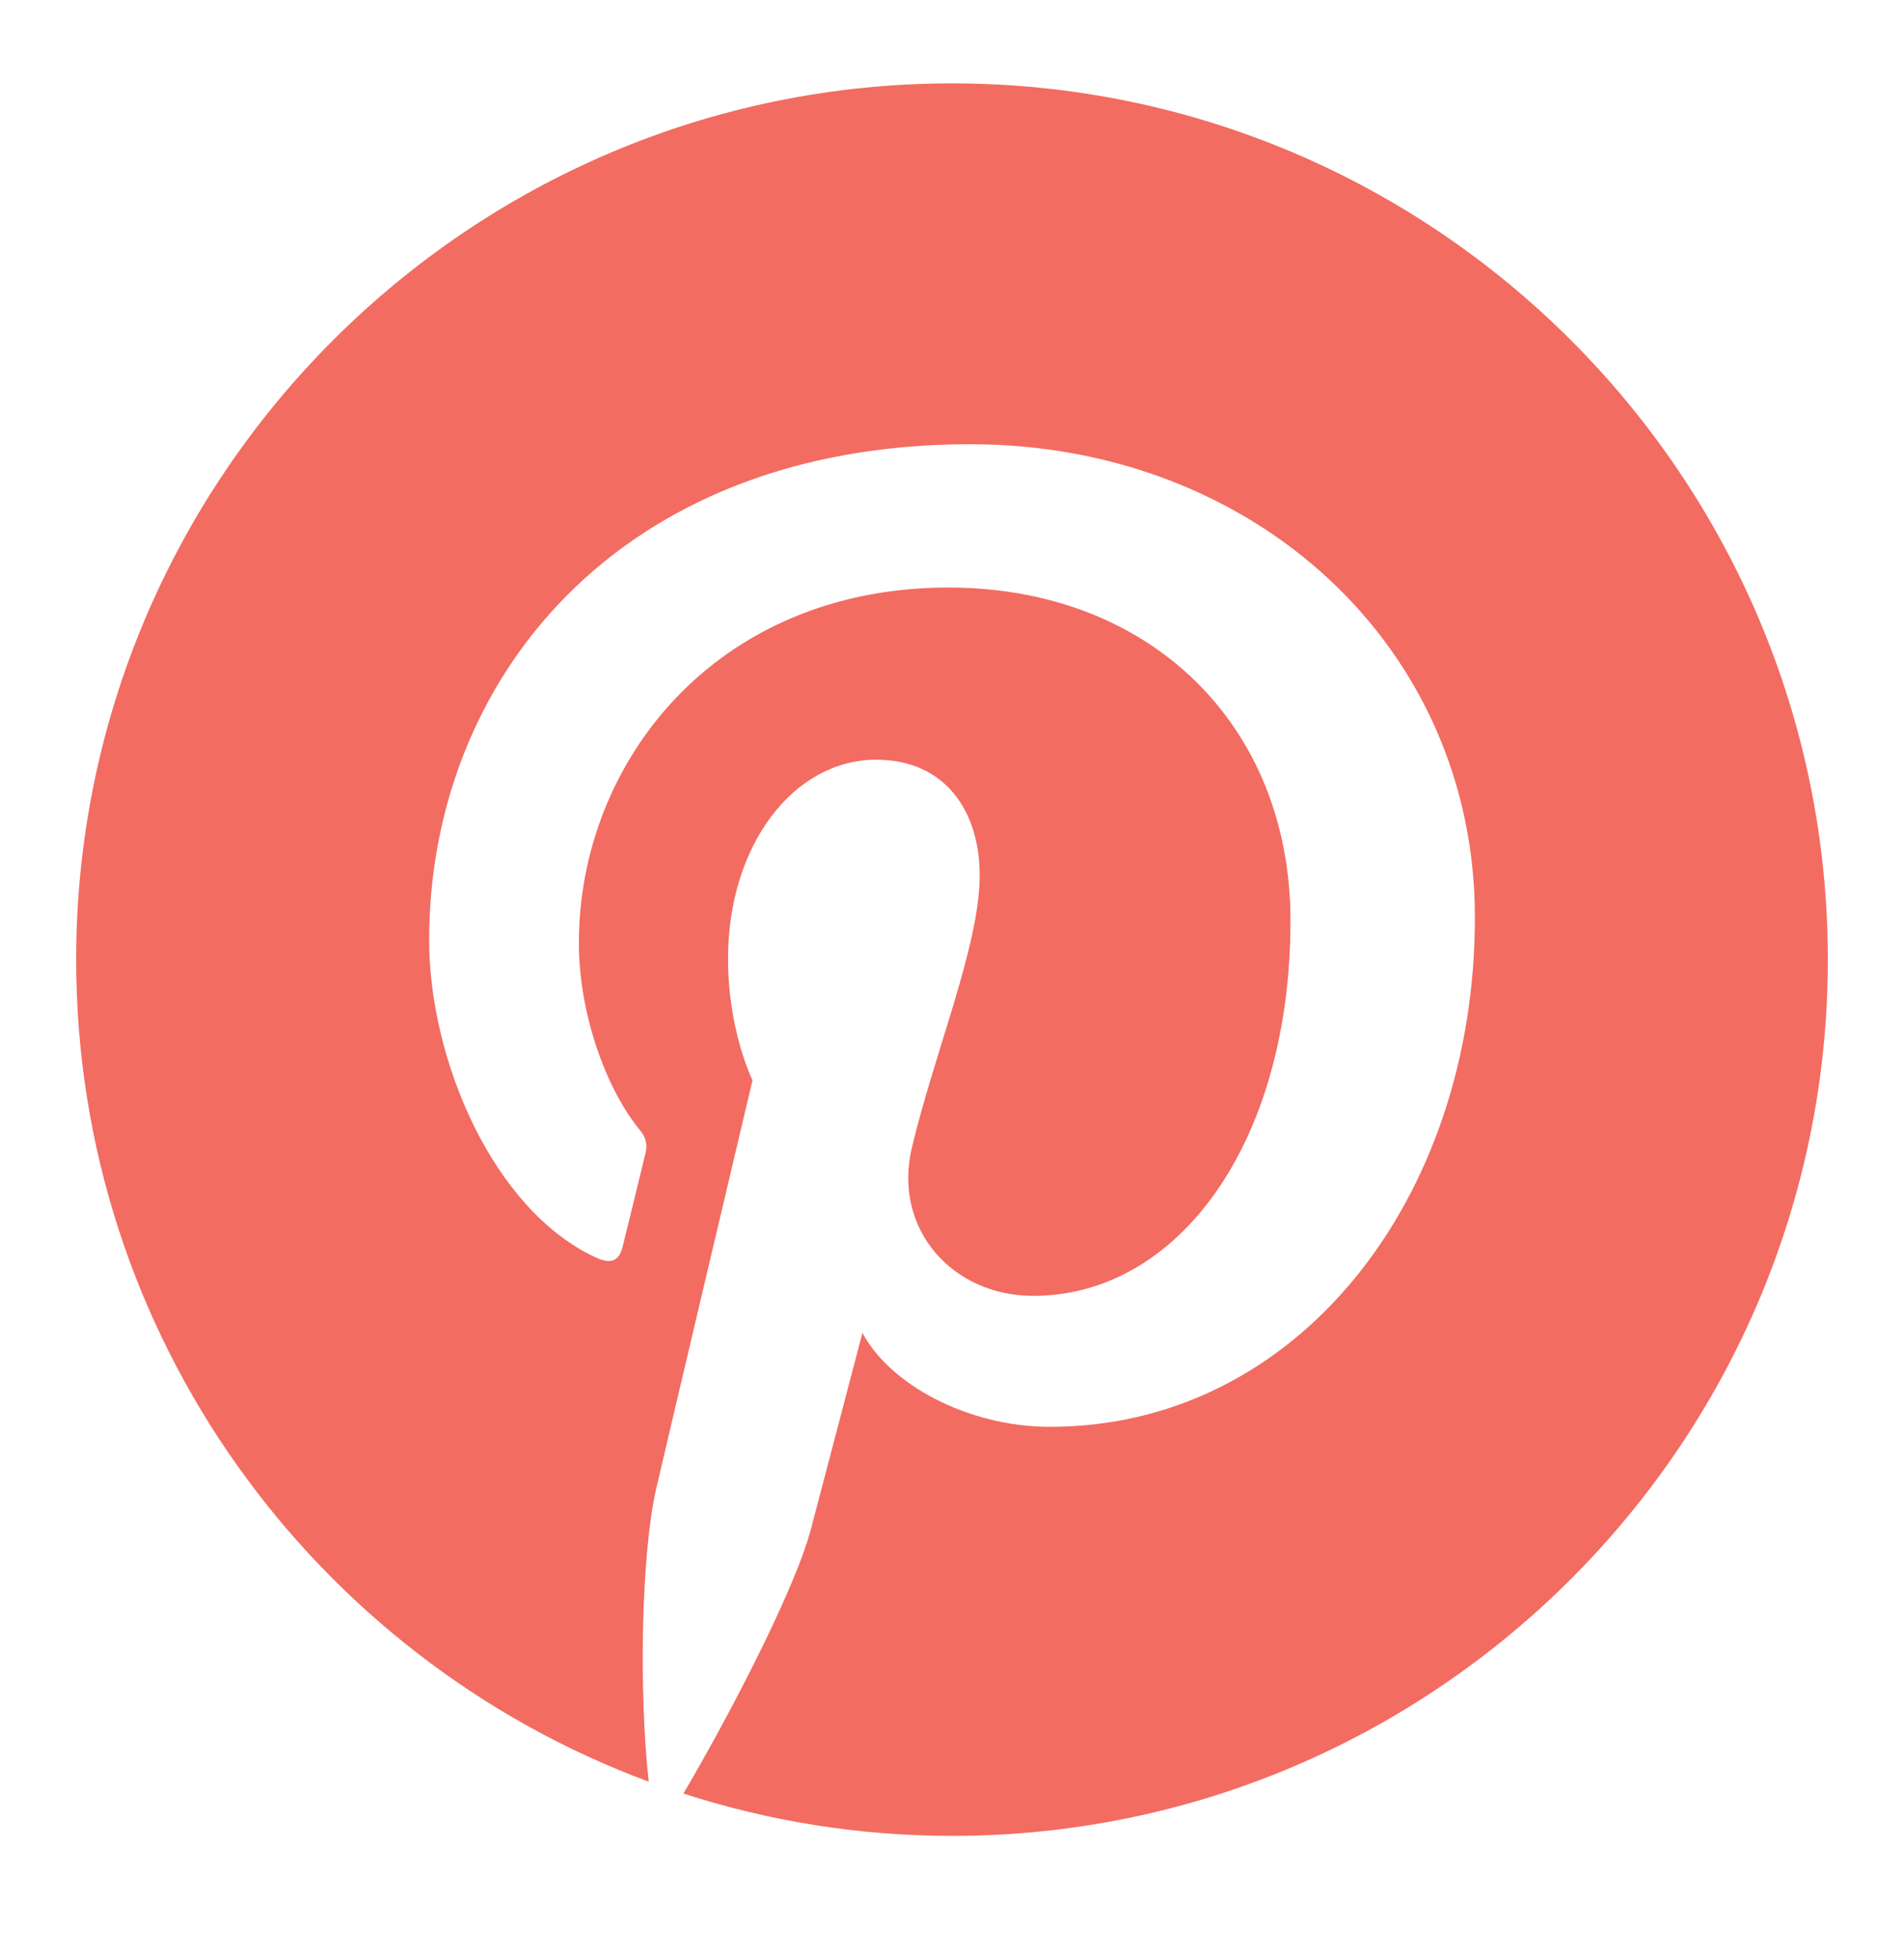 <svg width="35" height="36" viewBox="0 0 35 36" fill="none" xmlns="http://www.w3.org/2000/svg">
<path d="M17.5 1.532C8.622 1.532 1.4 8.754 1.4 17.632C1.4 24.551 5.787 30.463 11.925 32.736C11.749 31.16 11.776 28.578 12.068 27.329C12.341 26.155 13.833 19.848 13.833 19.848C13.833 19.848 13.383 18.946 13.383 17.614C13.383 15.521 14.595 13.959 16.105 13.959C17.39 13.959 18.009 14.923 18.009 16.079C18.009 17.371 17.188 19.301 16.762 21.089C16.408 22.588 17.514 23.81 18.991 23.81C21.666 23.81 23.722 20.989 23.722 16.918C23.722 13.315 21.133 10.795 17.436 10.795C13.155 10.795 10.641 14.007 10.641 17.327C10.641 18.62 11.139 20.007 11.761 20.762C11.884 20.911 11.902 21.041 11.865 21.193C11.751 21.668 11.498 22.69 11.447 22.9C11.382 23.176 11.229 23.233 10.944 23.101C9.064 22.225 7.889 19.478 7.889 17.27C7.889 12.523 11.338 8.162 17.834 8.162C23.055 8.162 27.112 11.882 27.112 16.855C27.112 22.042 23.841 26.216 19.302 26.216C17.777 26.216 16.344 25.424 15.854 24.488C15.854 24.488 15.099 27.361 14.915 28.065C14.599 29.284 13.243 31.808 12.562 32.954C14.119 33.457 15.778 33.732 17.5 33.732C26.378 33.732 33.6 26.51 33.6 17.632C33.6 8.754 26.378 1.532 17.5 1.532Z" fill="#F26C62"/>
</svg>
